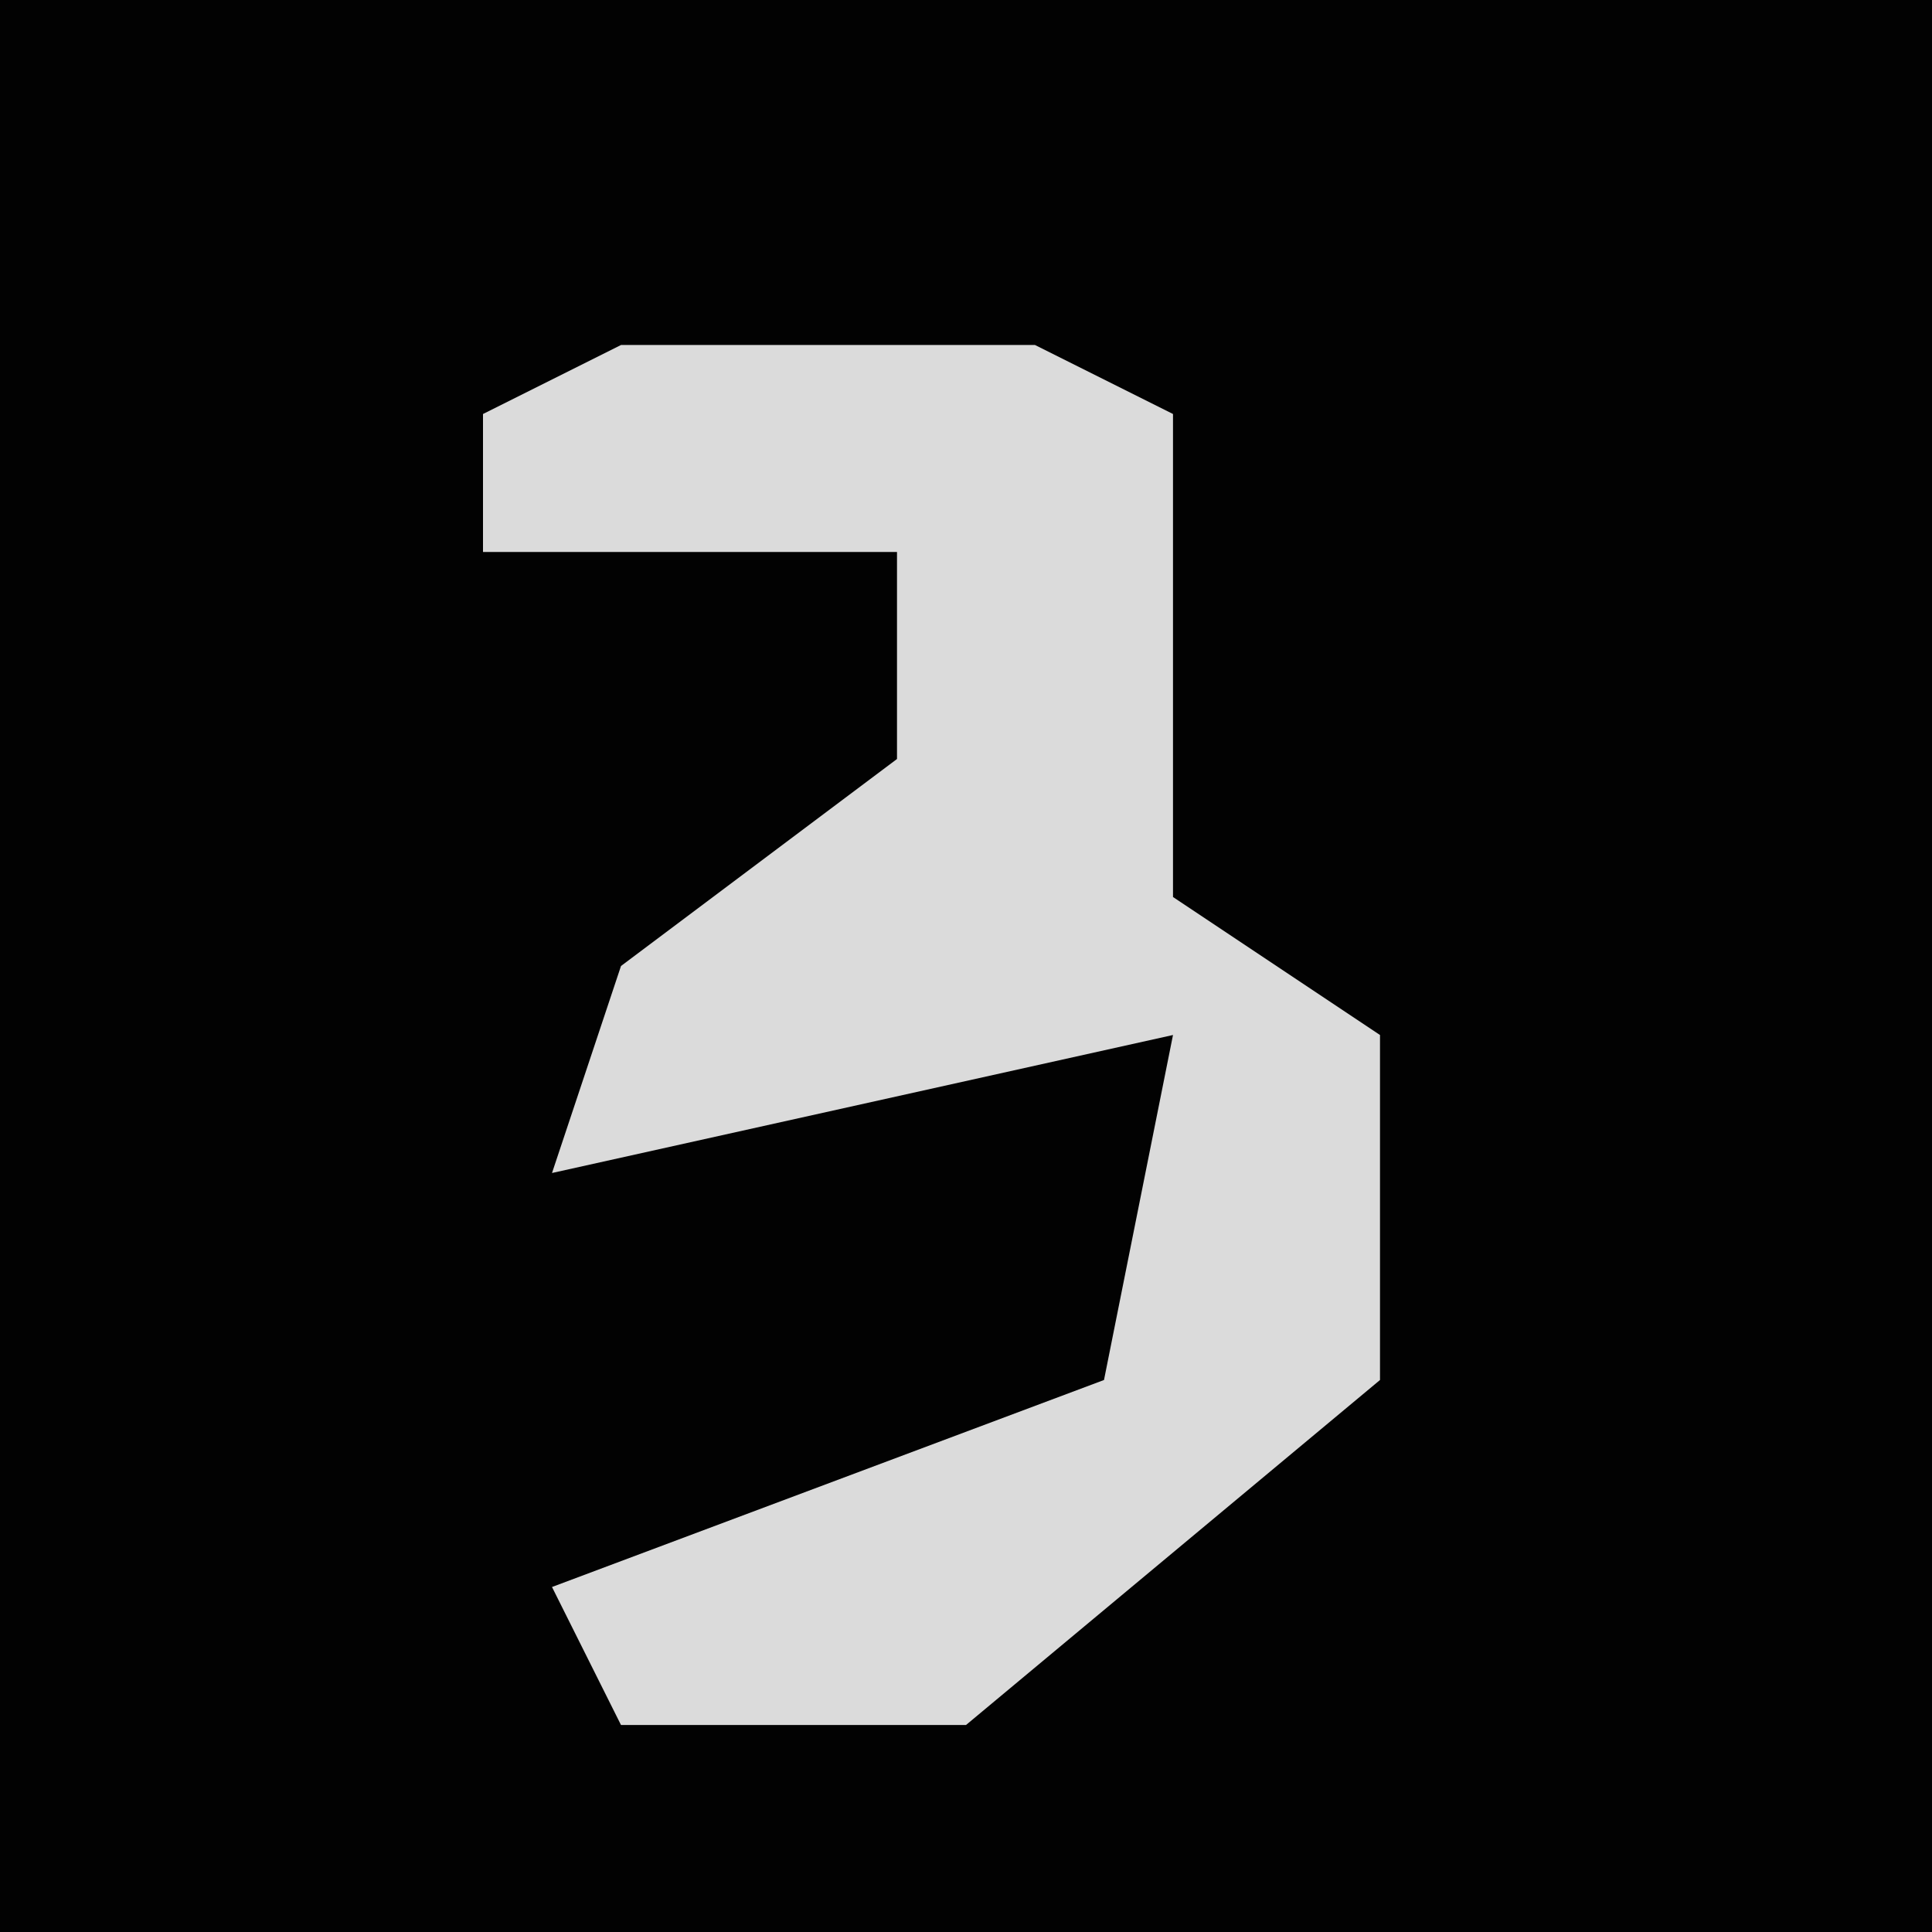 <?xml version="1.0" encoding="UTF-8"?>
<svg version="1.1" xmlns="http://www.w3.org/2000/svg" width="28" height="28">
<path d="M0,0 L28,0 L28,28 L0,28 Z " fill="#020202" transform="translate(0,0)"/>
<path d="M0,0 L6,0 L8,1 L8,8 L11,10 L11,15 L5,20 L0,20 L-1,18 L7,15 L8,10 L-1,12 L0,9 L4,6 L4,3 L-2,3 L-2,1 Z " fill="#DBDBDB" transform="translate(9,5)"/>
</svg>
